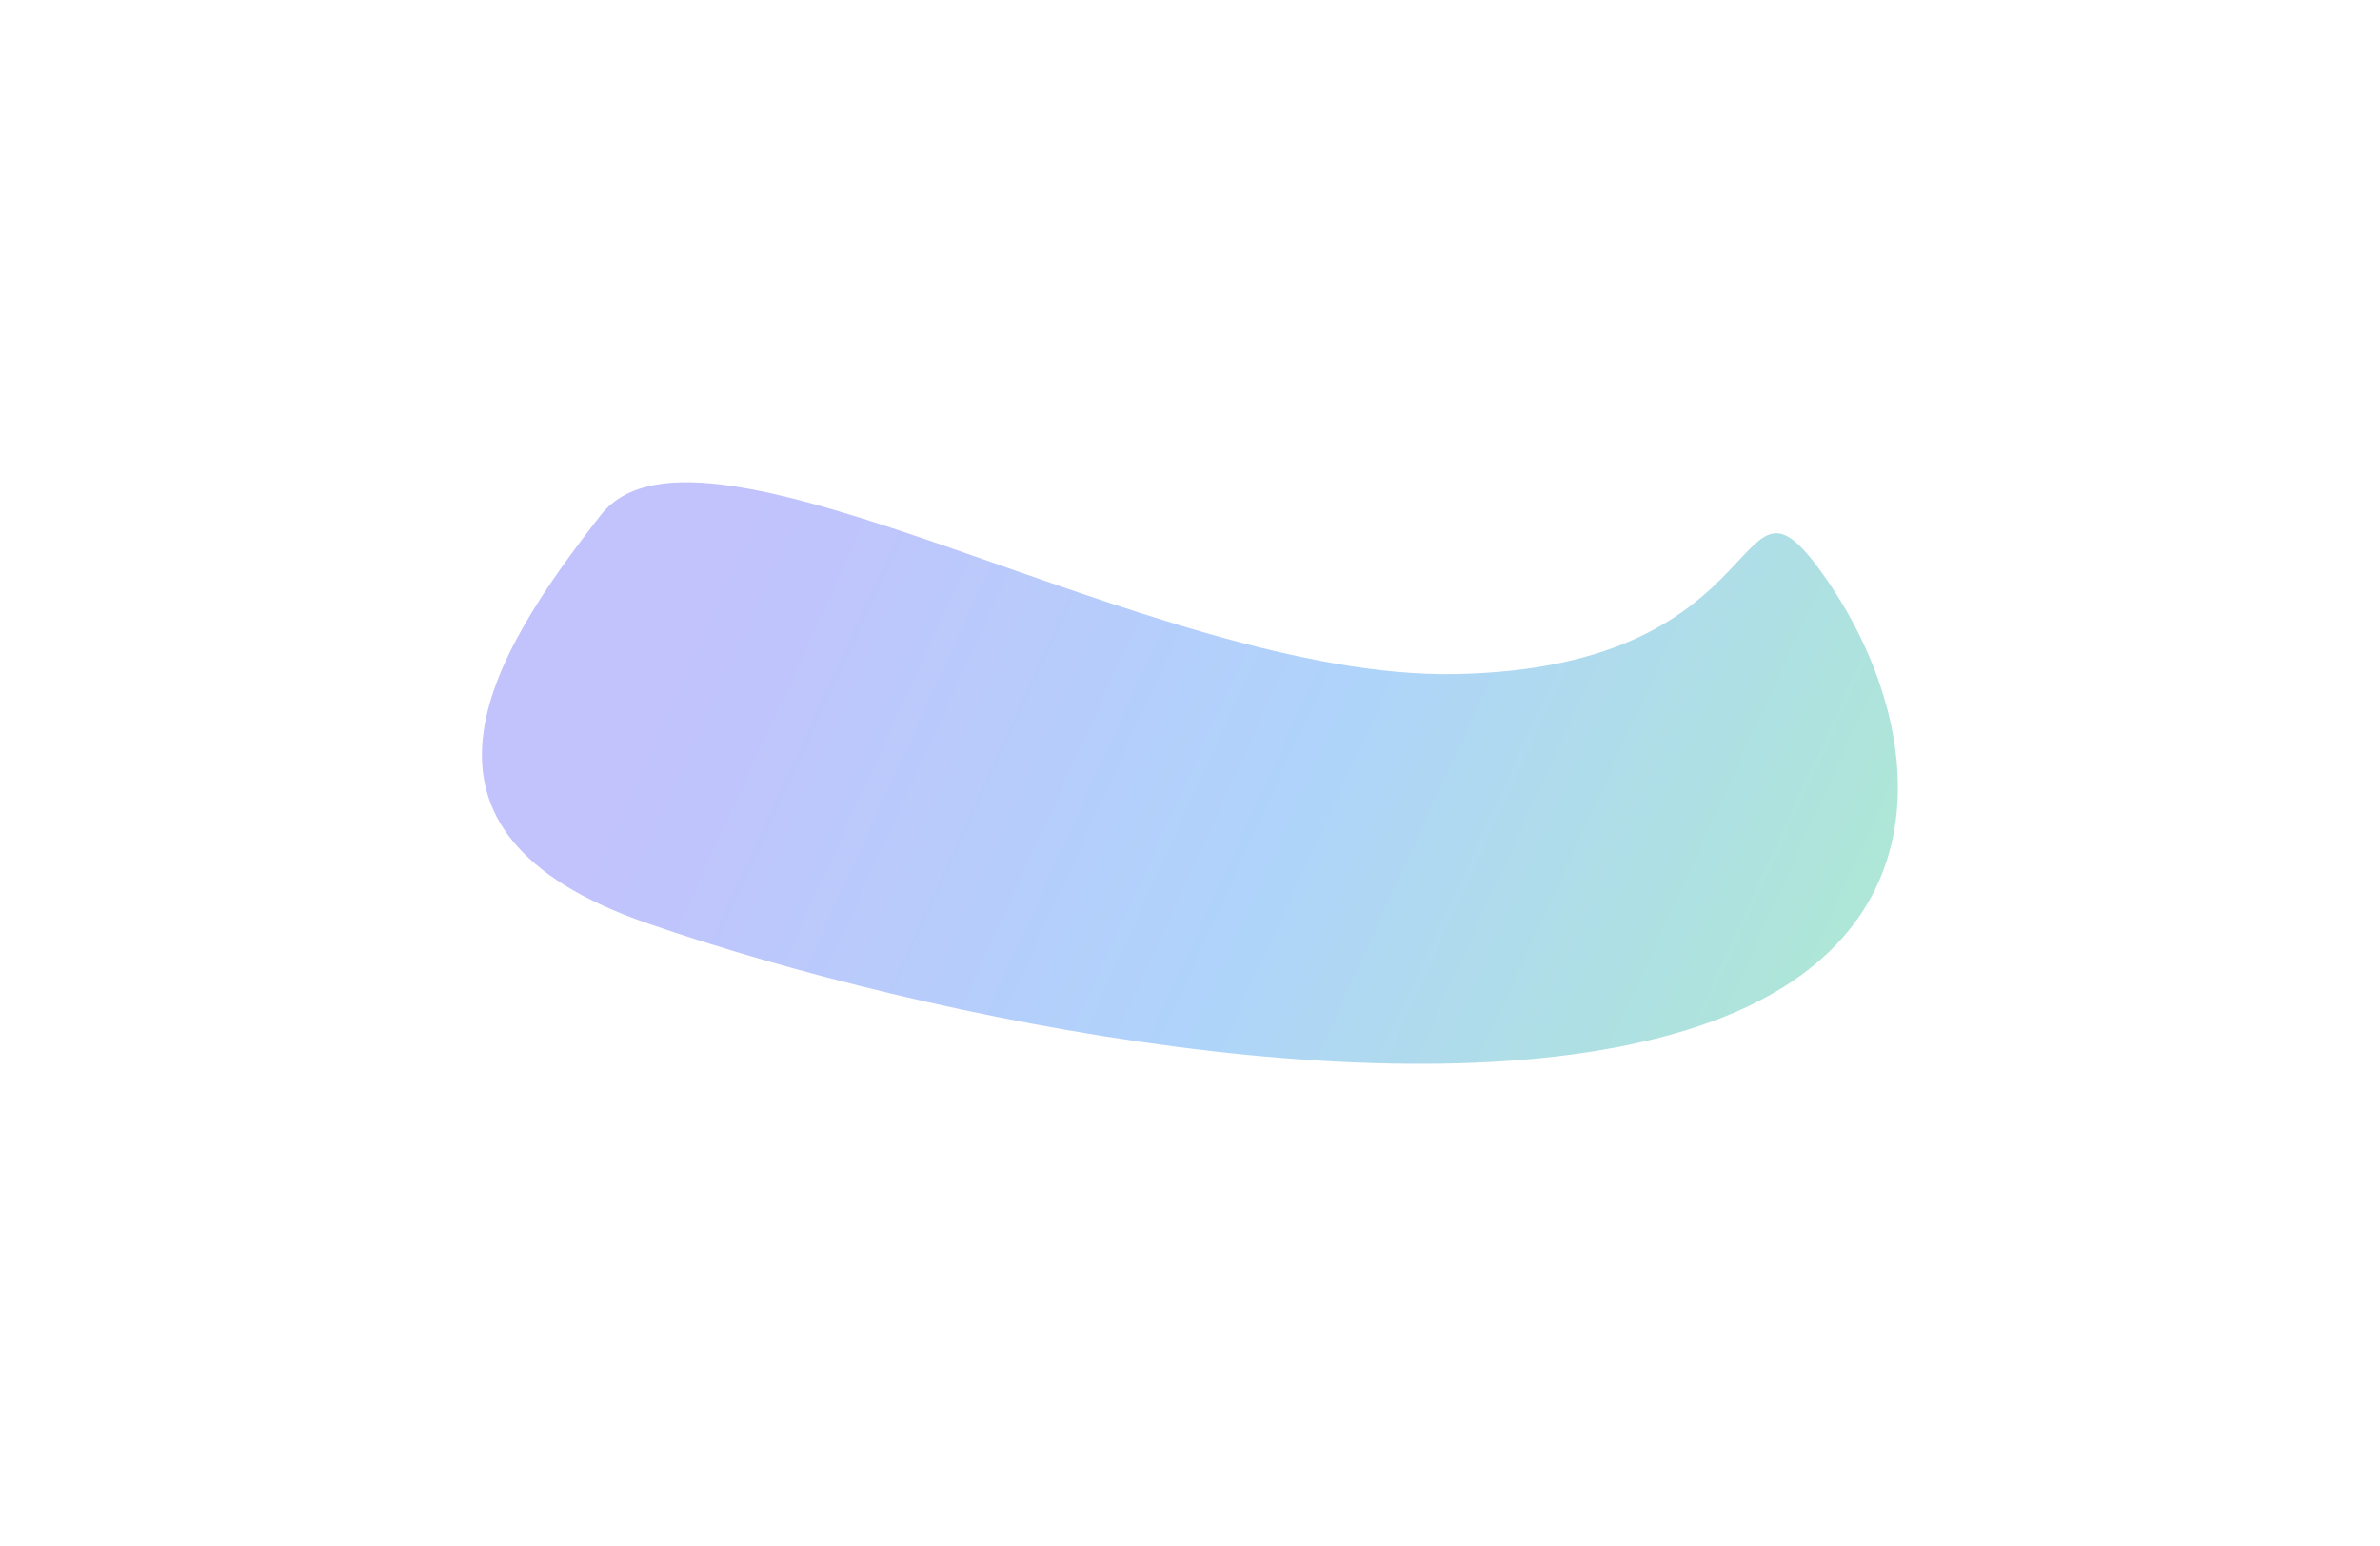 <svg width="2965" height="1926" viewBox="0 0 2965 1926" fill="none" xmlns="http://www.w3.org/2000/svg">
<g opacity="0.38" filter="url(#filter0_f_970_22363)">
<path fill-rule="evenodd" clip-rule="evenodd" d="M1811.87 839.797C2227.55 832.742 2152.67 544.224 2275.87 722.297C2394.23 893.358 2437.9 1167.78 2120.87 1276.8C1771.52 1396.93 1156.38 1270.99 807.453 1150.6C475.304 1036.01 609.982 818.797 748.607 641.5C873.8 481.383 1433.6 846.218 1811.87 839.797Z" fill="url(#paint0_linear_970_22363)"/>
</g>
<defs>
<filter id="filter0_f_970_22363" x="0.373" y="0.835" width="2964.02" height="1924.54" filterUnits="userSpaceOnUse" color-interpolation-filters="sRGB">
<feFlood flood-opacity="0" result="BackgroundImageFix"/>
<feBlend mode="normal" in="SourceGraphic" in2="BackgroundImageFix" result="shape"/>
<feGaussianBlur stdDeviation="300" result="effect1_foregroundBlur_970_22363"/>
</filter>
<linearGradient id="paint0_linear_970_22363" x1="830.5" y1="837.001" x2="2253.43" y2="1488.86" gradientUnits="userSpaceOnUse">
<stop stop-color="#5F5FF6"/>
<stop offset="0.495" stop-color="#2C8CF4"/>
<stop offset="1" stop-color="#2BC48A"/>
</linearGradient>
</defs>
</svg>
